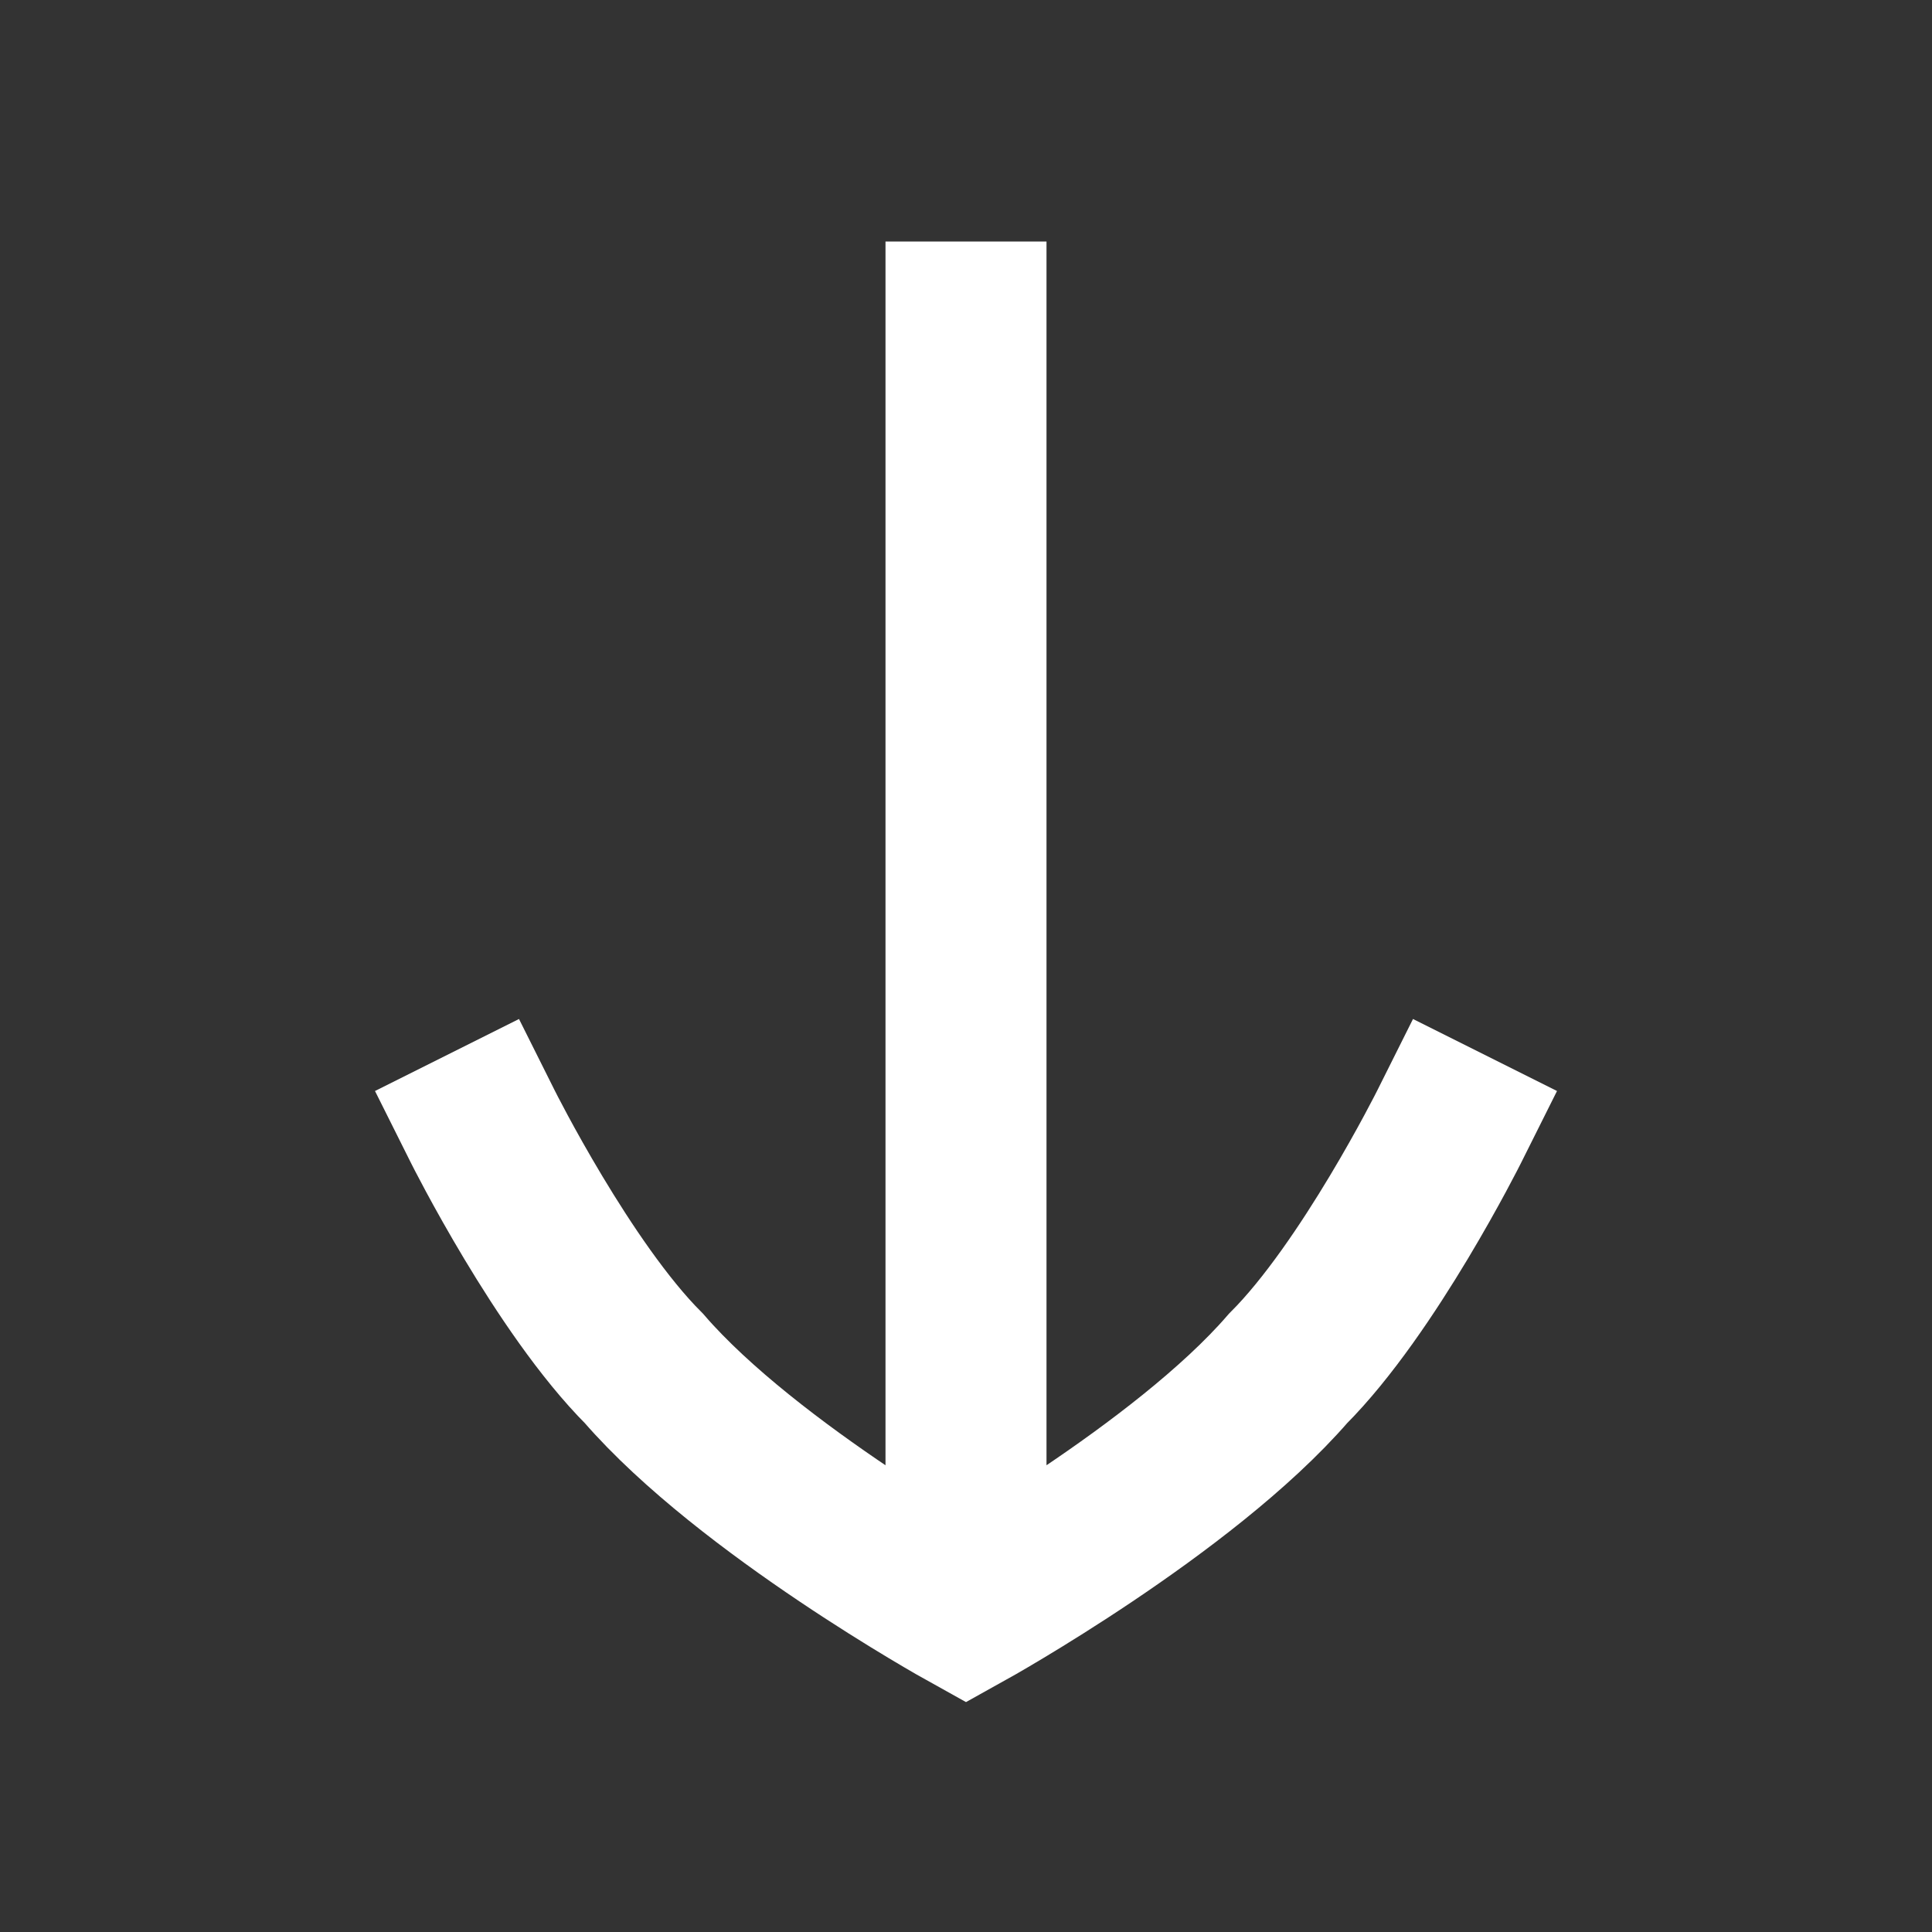 <svg width="24" height="24" viewBox="0 0 24 24" fill="none" xmlns="http://www.w3.org/2000/svg">
<rect x="0" y="0" width="24" height="24" fill="#333333" stroke="none"/>
<g clip-path="url(#clip0_29_1878)">
<path d="M12 4L12 19M18 14C18 14 17 16 16 17C14.7 18.5 12 20 12 20C12 20 9.3 18.5 8 17C7 16 6 14 6 14" stroke="white" stroke-width="2" stroke-linecap="square"/>
</g>
<defs>
<clipPath id="clip0_29_1878">
<rect width="24" height="24" fill="white" transform="translate(24) rotate(90)"/>
</clipPath>
</defs>
</svg>
